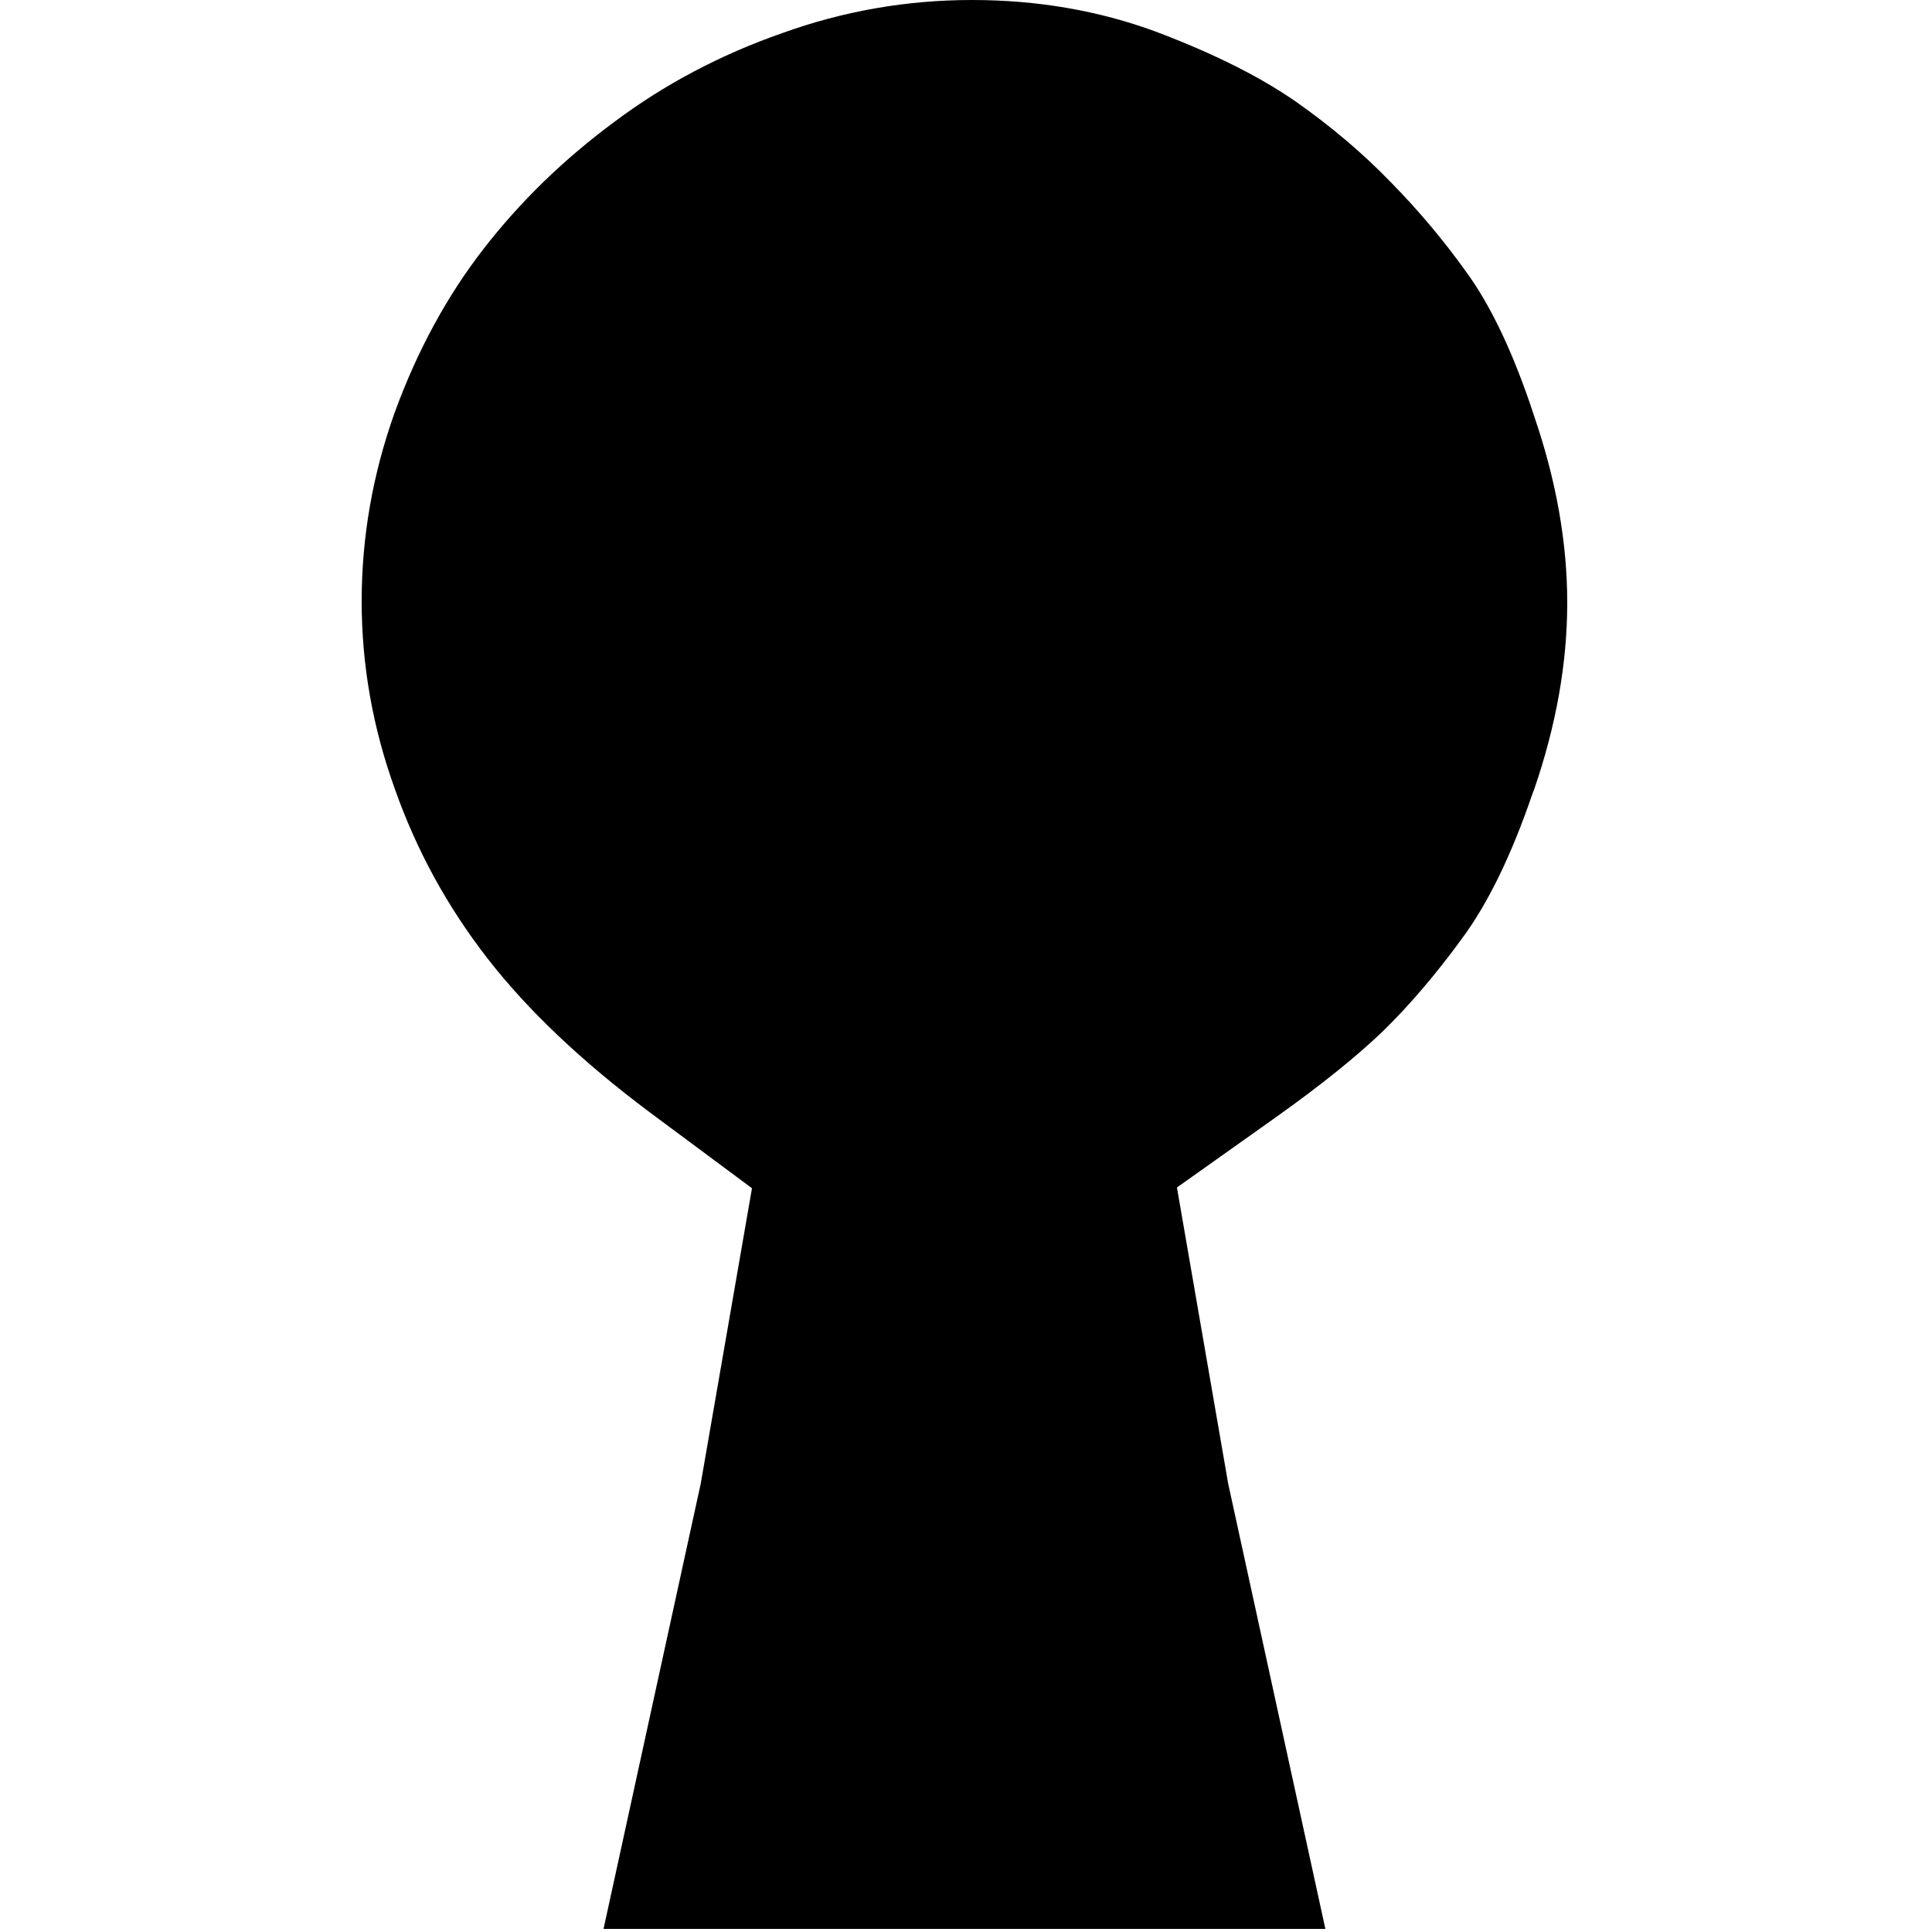 <?xml version="1.0" encoding="utf-8" standalone="no"?><svg width="100" height="100" xmlns="http://www.w3.org/2000/svg"><g transform="scale(0.039,0.039)"><path d="M1846 242q-55 -57 -126 -107q-72 -50 -186 -93q-114 -42 -244 -42q-130 0 -252 44q-123 43 -223 118q-100 74 -173 168q-73 94 -118 217q-44 123 -44 251q0 127 44 249q43 122 123 225q80 103 215 204l136 101l-68 392l-129 591l958 0l-129 -591l-68 -393l131 -93q90 -64 143 -115q53 -52 104 -122q52 -70 94 -193l2 -5q44 -128 44 -248q0 -120 -44 -248l-6 -18q-38 -110 -84 -173q-45 -63 -100 -119" fill="black" /></g></svg>
